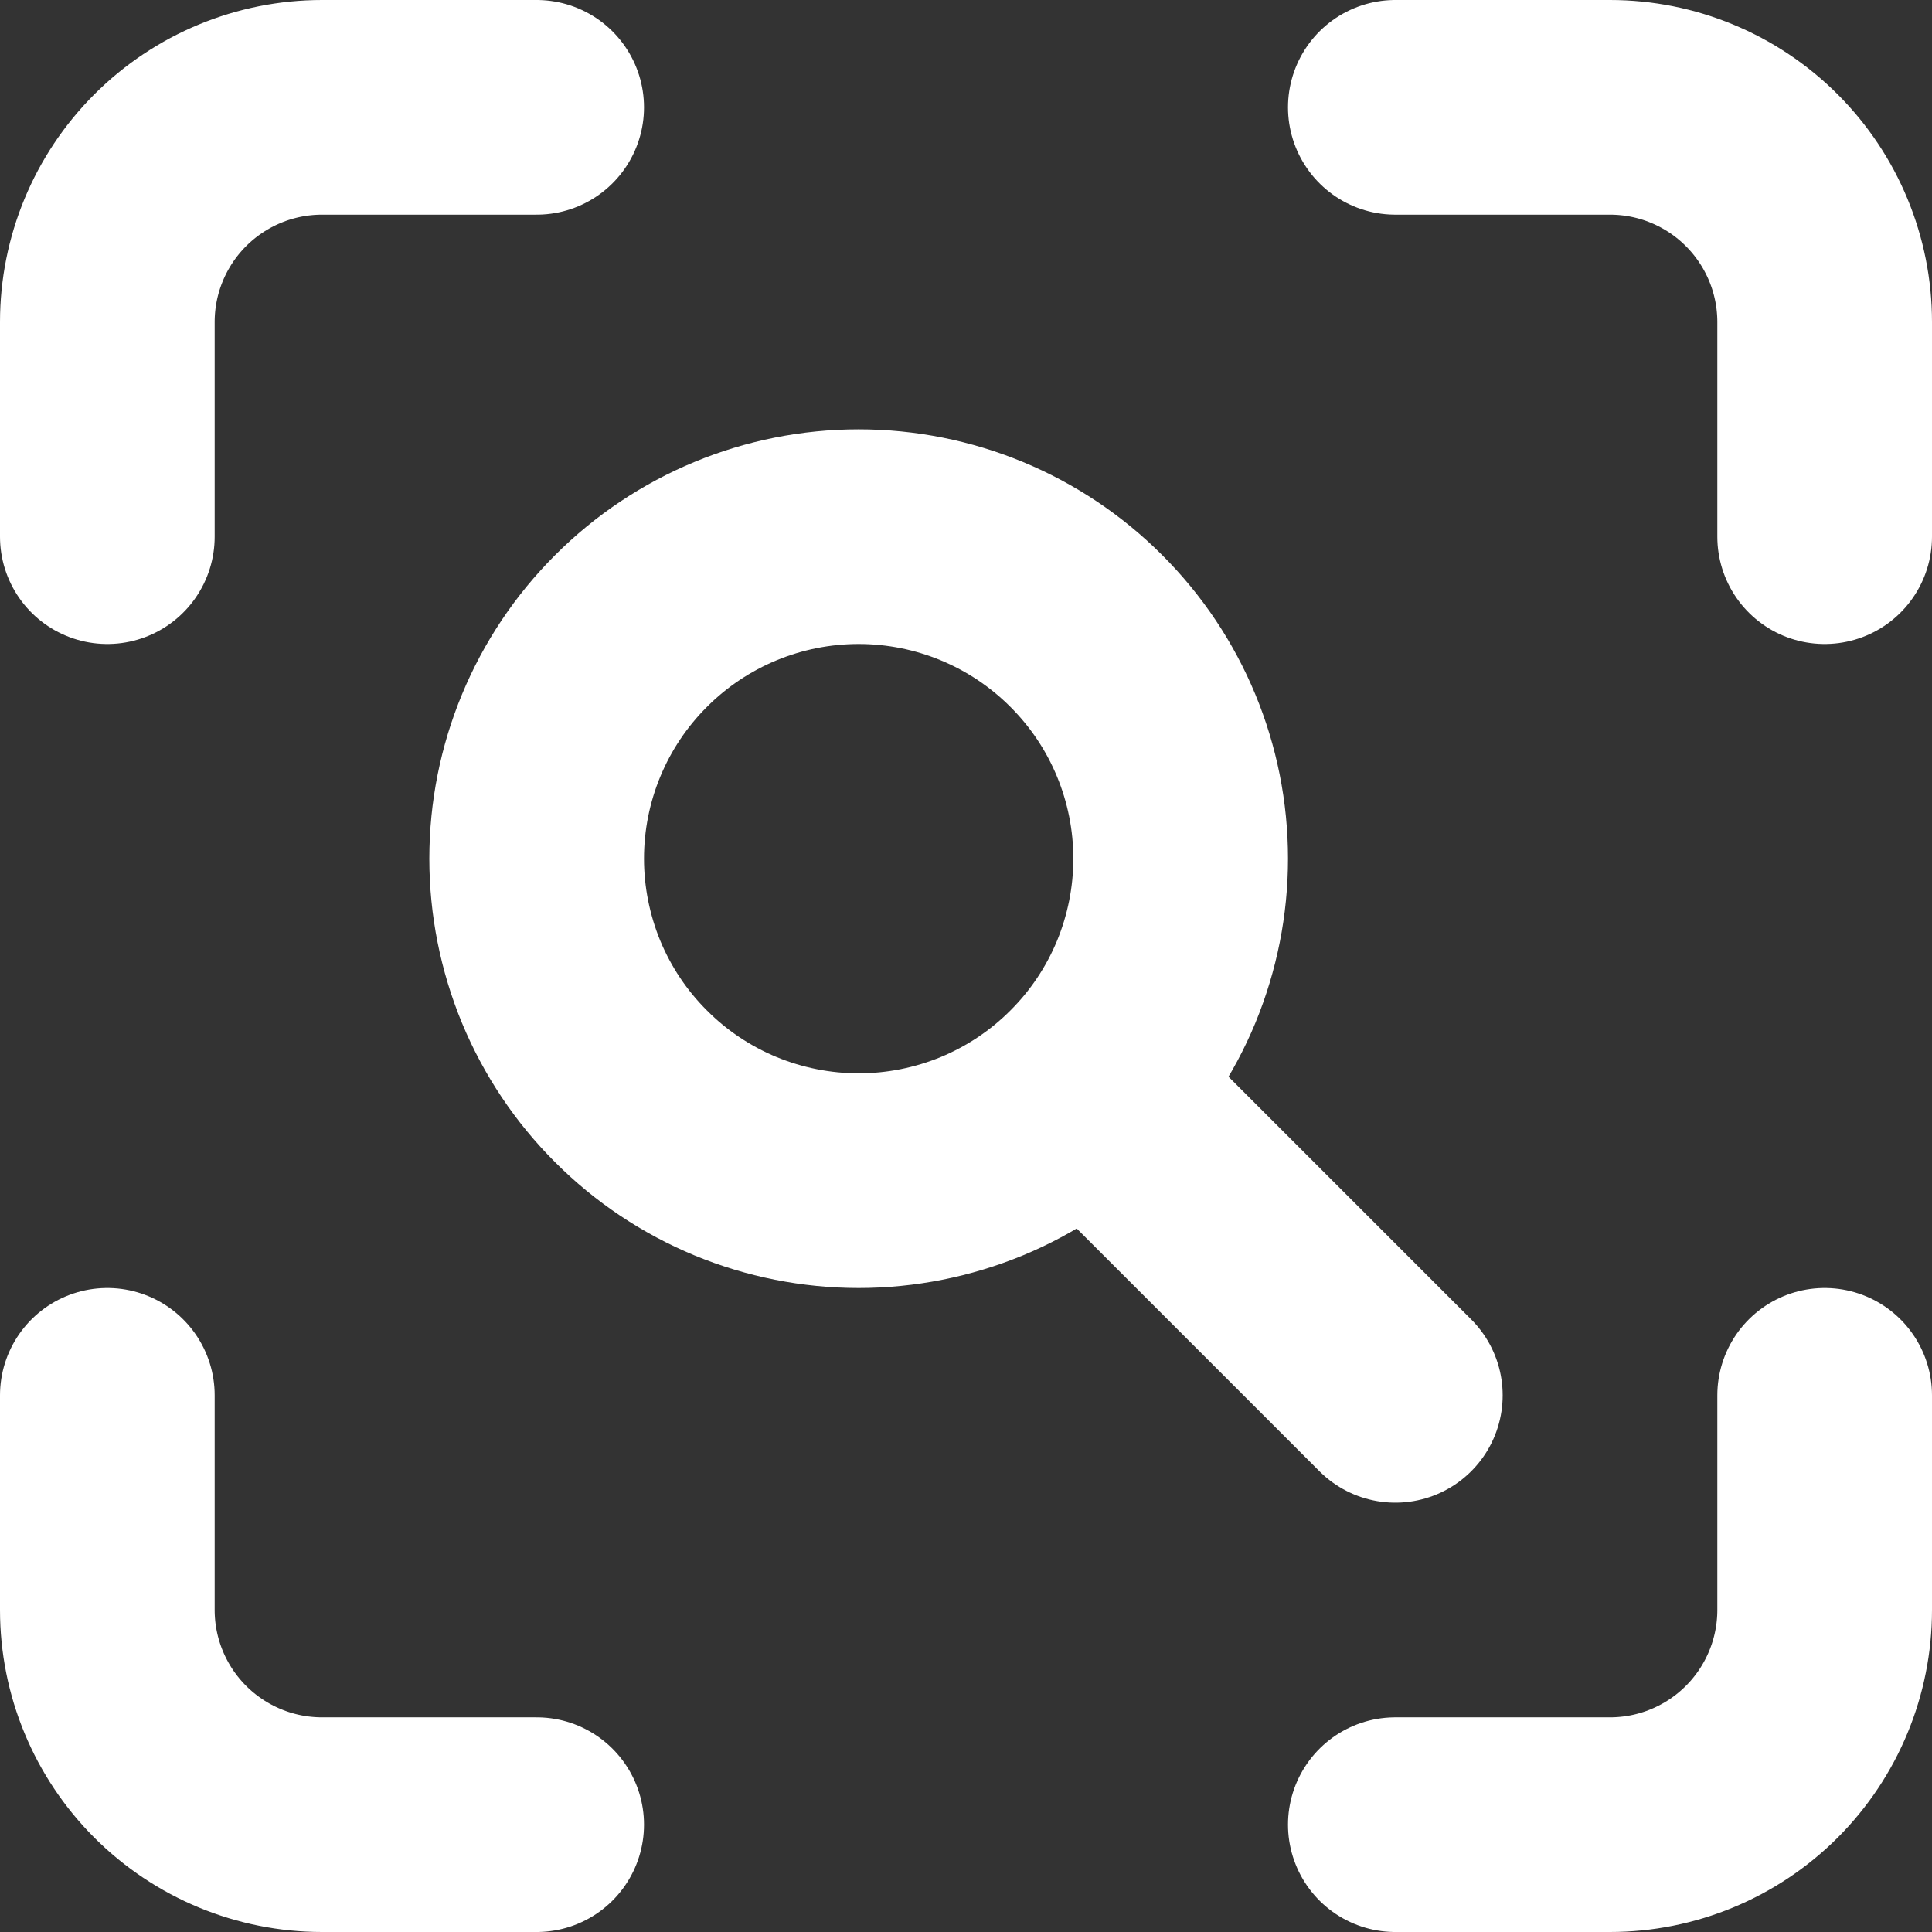 <svg width="18" height="18" viewBox="0 0 18 18" fill="none" xmlns="http://www.w3.org/2000/svg">
<rect x="0" y="0" width="18" height="18" fill="#333333" stroke="none"/>
<path d="M1 5V3C1 2.47 1.211 1.961 1.586 1.586C1.961 1.211 2.47 1 3 1H5M1 13V15C1 15.53 1.211 16.039 1.586 16.414C1.961 16.789 2.47 17 3 17H5M13 1H15C15.53 1 16.039 1.211 16.414 1.586C16.789 1.961 17 2.47 17 3V5M13 17H15C15.53 17 16.039 16.789 16.414 16.414C16.789 16.039 17 15.53 17 15V13M13 13L10.5 10.5M5 8C5 8.394 5.078 8.784 5.228 9.148C5.379 9.512 5.6 9.843 5.879 10.121C6.157 10.4 6.488 10.621 6.852 10.772C7.216 10.922 7.606 11 8 11C8.394 11 8.784 10.922 9.148 10.772C9.512 10.621 9.843 10.4 10.121 10.121C10.4 9.843 10.621 9.512 10.772 9.148C10.922 8.784 11 8.394 11 8C11 7.204 10.684 6.441 10.121 5.879C9.559 5.316 8.796 5 8 5C7.204 5 6.441 5.316 5.879 5.879C5.316 6.441 5 7.204 5 8Z" stroke="white" stroke-width="2" stroke-linecap="round" stroke-linejoin="round"/>
</svg>
